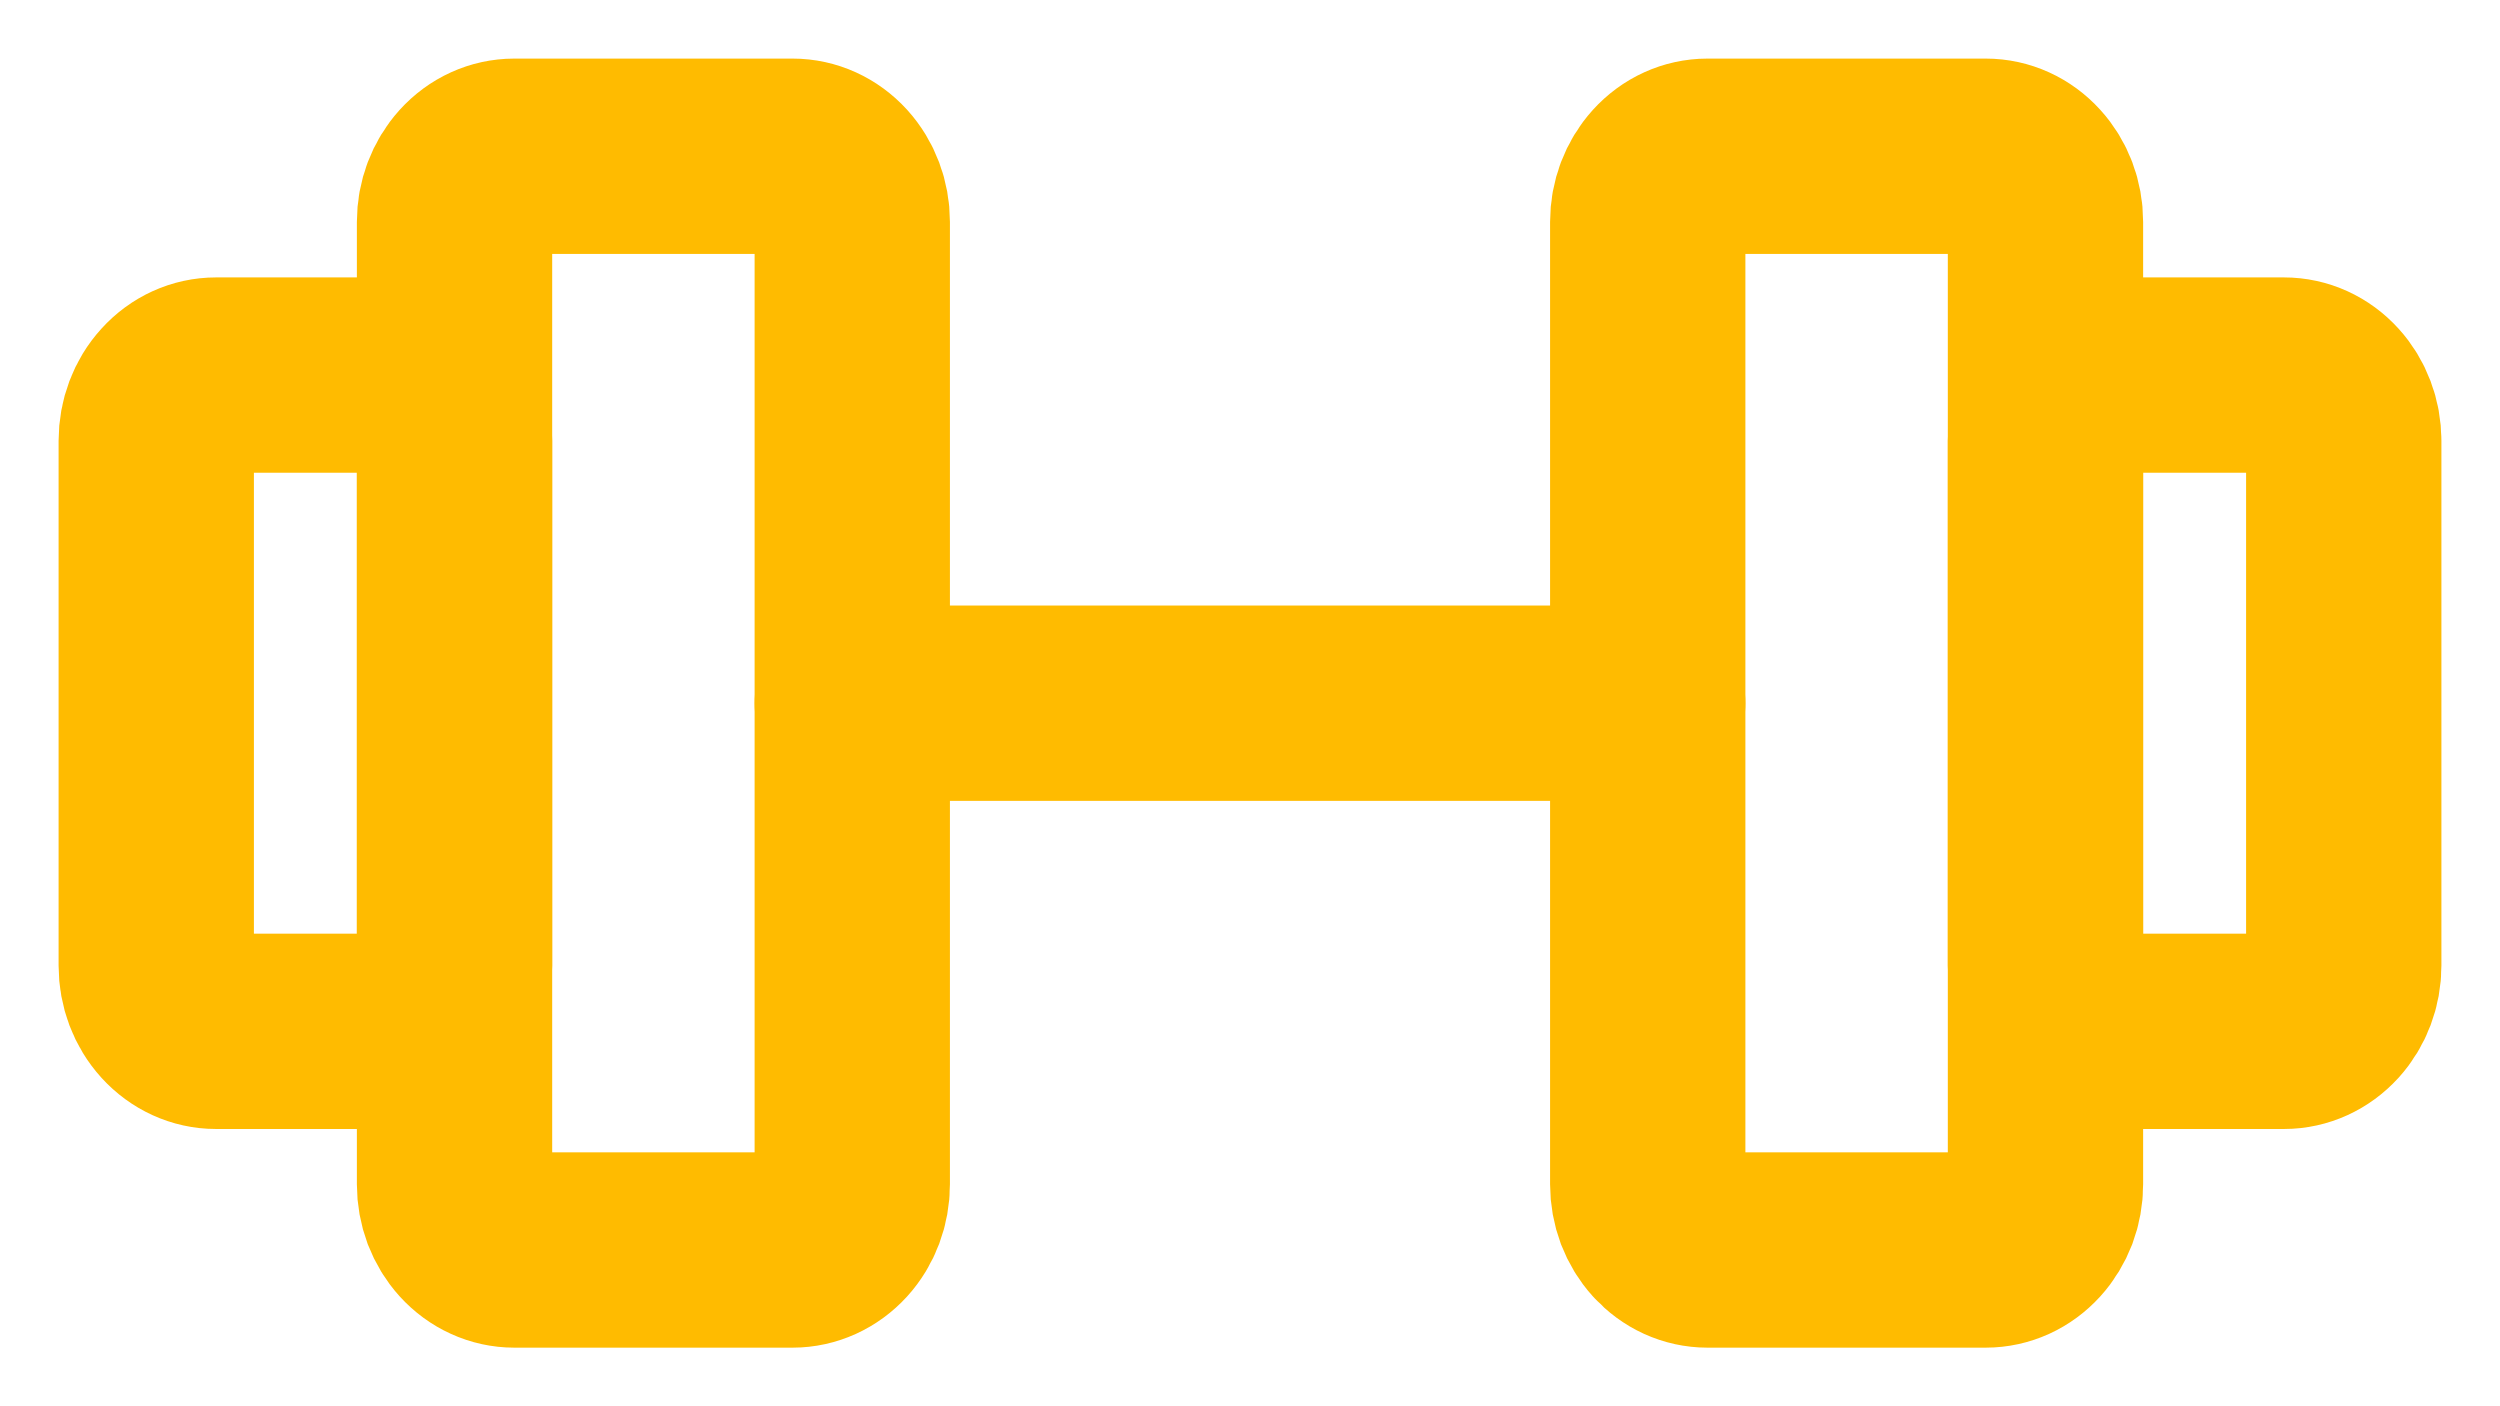 <svg width="32" height="18" viewBox="0 0 32 18" fill="none" xmlns="http://www.w3.org/2000/svg">
<path d="M10.146 2H6.582C6.379 2 6.185 2.088 6.042 2.246C5.899 2.404 5.818 2.617 5.818 2.84V15.16C5.818 15.27 5.838 15.38 5.876 15.482C5.915 15.583 5.971 15.676 6.042 15.754C6.113 15.832 6.197 15.894 6.29 15.936C6.382 15.978 6.482 16 6.582 16H10.146C10.246 16 10.345 15.978 10.438 15.936C10.53 15.894 10.615 15.832 10.686 15.754C10.757 15.676 10.813 15.583 10.851 15.482C10.889 15.38 10.909 15.27 10.909 15.16V2.84C10.909 2.617 10.829 2.404 10.686 2.246C10.542 2.088 10.348 2 10.146 2ZM25.418 2H21.855C21.652 2 21.458 2.088 21.315 2.246C21.172 2.404 21.091 2.617 21.091 2.84V15.16C21.091 15.27 21.111 15.38 21.149 15.482C21.188 15.583 21.244 15.676 21.315 15.754C21.386 15.832 21.47 15.894 21.562 15.936C21.655 15.978 21.754 16 21.855 16H25.418C25.519 16 25.618 15.978 25.711 15.936C25.803 15.894 25.887 15.832 25.958 15.754C26.029 15.676 26.085 15.583 26.124 15.482C26.162 15.38 26.182 15.27 26.182 15.16V2.84C26.182 2.617 26.102 2.404 25.958 2.246C25.815 2.088 25.621 2 25.418 2Z" stroke="#FFBB00" stroke-width="2.5" stroke-linecap="round" stroke-linejoin="round"/>
<path d="M10.909 9.001H21.091M2 12.361V5.641C2 5.418 2.08 5.204 2.224 5.047C2.367 4.889 2.561 4.801 2.764 4.801H5.055C5.257 4.801 5.451 4.889 5.595 5.047C5.738 5.204 5.818 5.418 5.818 5.641V12.361C5.818 12.584 5.738 12.797 5.595 12.955C5.451 13.112 5.257 13.201 5.055 13.201H2.764C2.561 13.201 2.367 13.112 2.224 12.955C2.08 12.797 2 12.584 2 12.361ZM30 12.361V5.641C30 5.418 29.919 5.204 29.776 5.047C29.633 4.889 29.439 4.801 29.236 4.801H26.945C26.743 4.801 26.549 4.889 26.405 5.047C26.262 5.204 26.182 5.418 26.182 5.641V12.361C26.182 12.584 26.262 12.797 26.405 12.955C26.549 13.112 26.743 13.201 26.945 13.201H29.236C29.439 13.201 29.633 13.112 29.776 12.955C29.919 12.797 30 12.584 30 12.361Z" stroke="#FFBB00" stroke-width="2.5" stroke-linecap="round" stroke-linejoin="round"/>
</svg>
